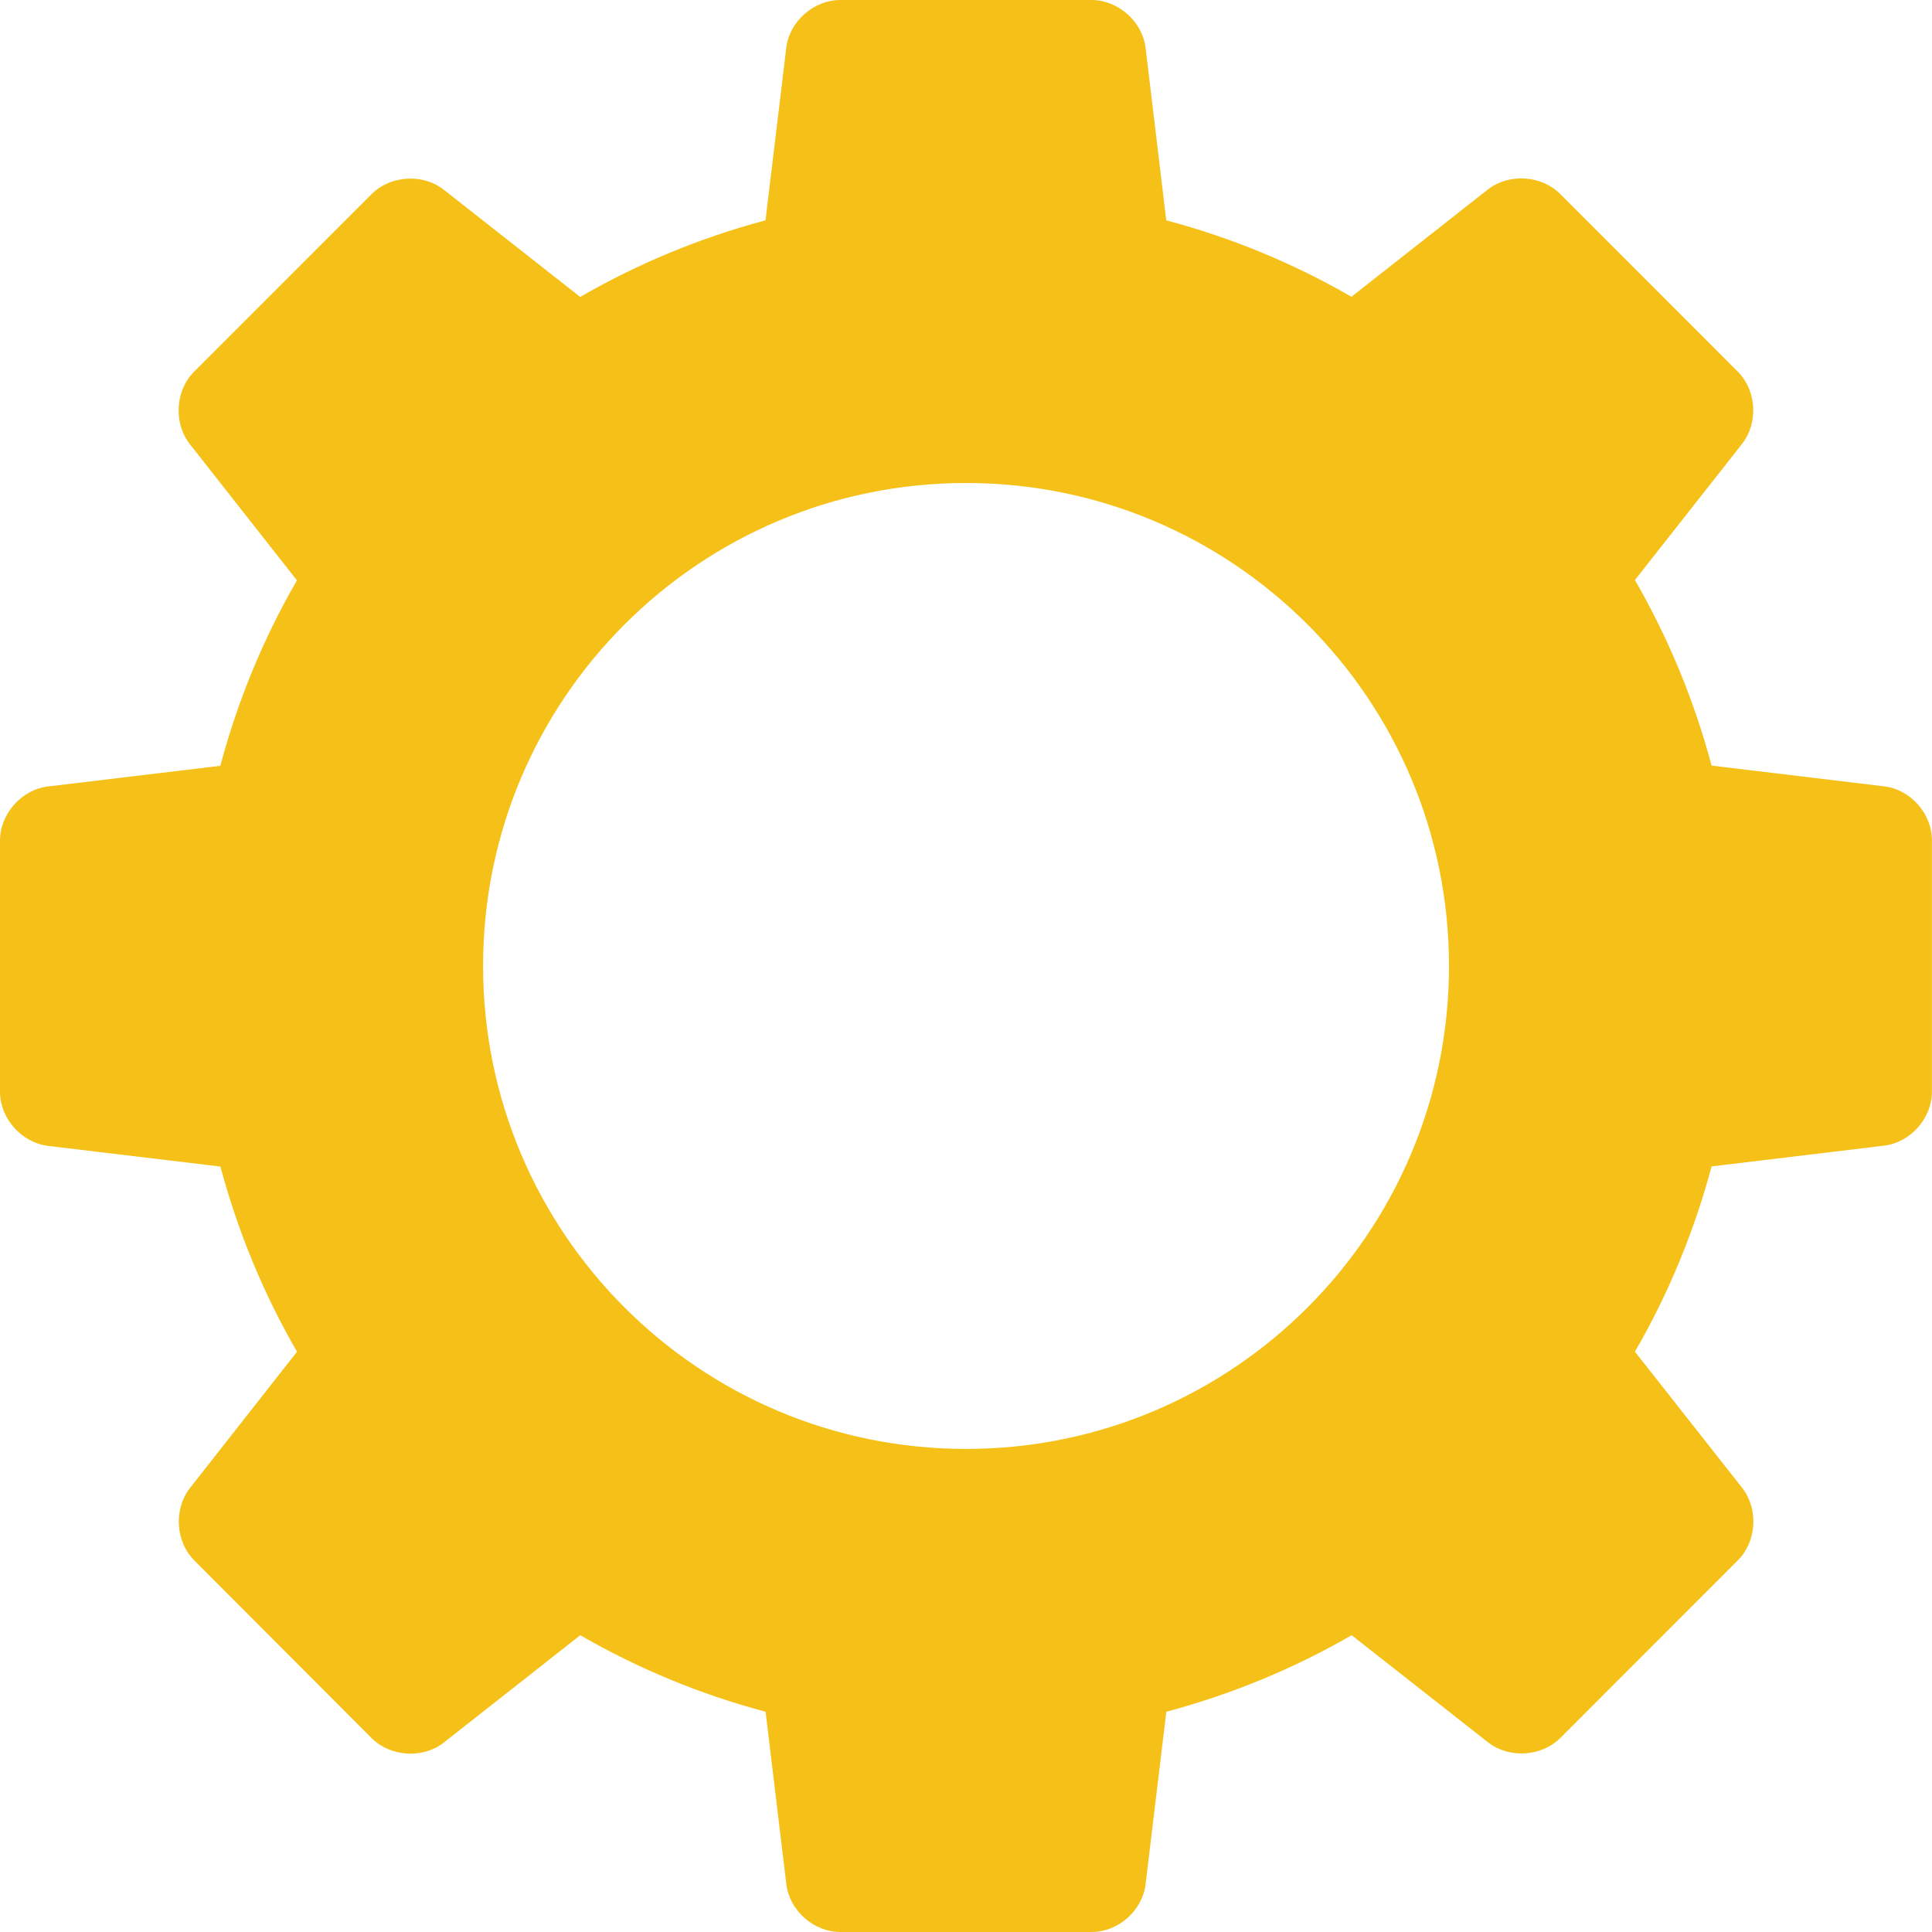 <svg width="26" height="26" viewBox="0 0 26 26" fill="none" xmlns="http://www.w3.org/2000/svg">
<g id="gear 1" clip-path="url(#clip0_464_3300)">
<g id="Group">
<path id="Vector" d="M25.354 10.582L23.034 10.303C22.797 9.418 22.45 8.582 22.002 7.806L23.445 5.972C23.665 5.691 23.64 5.255 23.386 5.001L20.995 2.609C20.743 2.357 20.306 2.33 20.023 2.55L18.187 3.994C17.414 3.547 16.578 3.2 15.695 2.965L15.417 0.645C15.375 0.29 15.047 0 14.689 0H11.307C10.95 0 10.622 0.29 10.581 0.645L10.302 2.965C9.418 3.201 8.581 3.549 7.808 3.996L5.972 2.553C5.692 2.333 5.255 2.359 5.002 2.611L2.61 5.004C2.359 5.256 2.333 5.693 2.554 5.976L3.996 7.81C3.548 8.584 3.201 9.421 2.965 10.306L0.646 10.584C0.291 10.625 0 10.953 0 11.312V14.694C0 15.051 0.29 15.377 0.646 15.421L2.966 15.699C3.203 16.581 3.549 17.417 3.997 18.191L2.555 20.027C2.336 20.309 2.361 20.745 2.614 20.999L5.002 23.392C5.255 23.643 5.692 23.672 5.972 23.451L7.809 22.006C8.583 22.453 9.419 22.801 10.303 23.036L10.582 25.355C10.624 25.711 10.951 26 11.309 26H14.691C15.049 26 15.376 25.711 15.417 25.355L15.696 23.036C16.581 22.799 17.417 22.452 18.19 22.006L20.026 23.448C20.308 23.668 20.744 23.642 20.997 23.39L23.388 20.997C23.641 20.745 23.667 20.308 23.446 20.024L22.002 18.19C22.451 17.416 22.797 16.58 23.034 15.697L25.353 15.418C25.709 15.376 25.999 15.051 25.999 14.691V11.309C26 10.95 25.711 10.624 25.354 10.582ZM13.001 19.499C9.411 19.499 6.501 16.589 6.501 12.999C6.501 9.41 9.411 6.5 13.001 6.5C16.59 6.5 19.5 9.41 19.5 12.999C19.5 16.589 16.591 19.499 13.001 19.499Z" fill="#F5C118"/>
</g>
</g>
<defs>
<clipPath id="clip0_464_3300">
<rect width="25.999" height="26" fill="white"/>
</clipPath>
</defs>
</svg>
